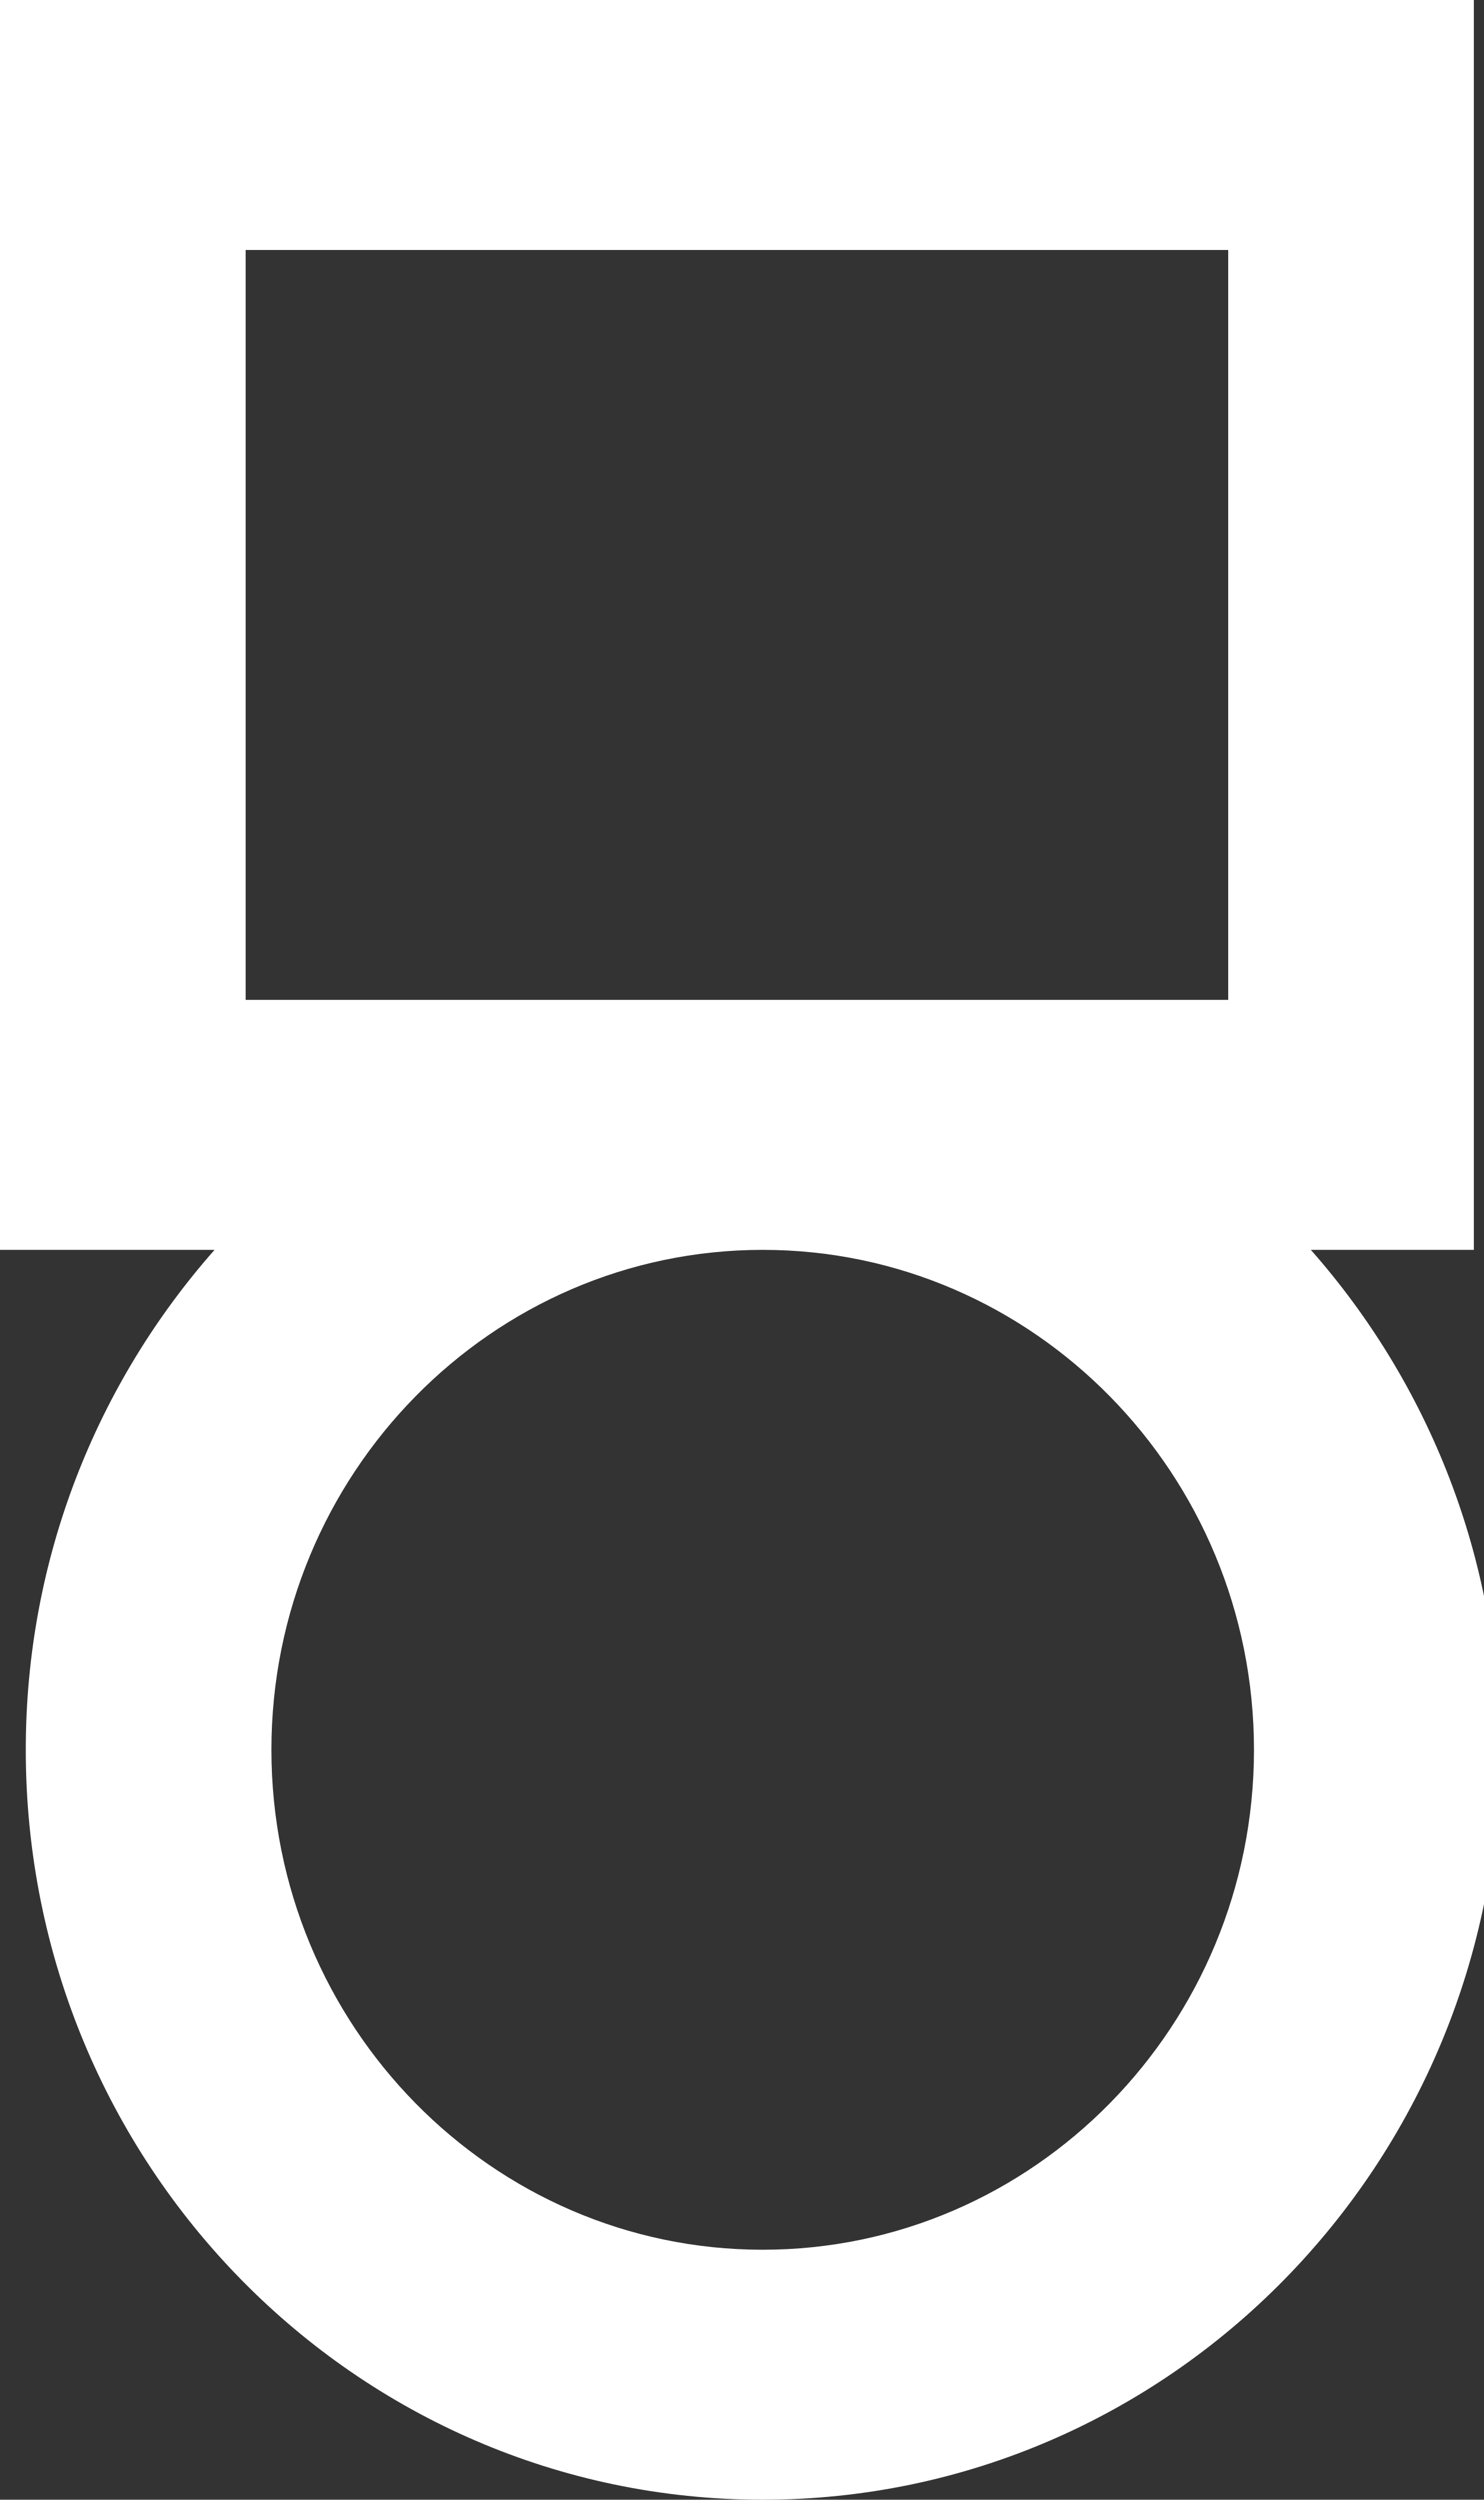 <!-- Generated by IcoMoon.io -->
<svg version="1.1" xmlns="http://www.w3.org/2000/svg" width="19" height="32" viewBox="0 0 19 32">
<rect x="0" y="0" width="19" height="32" fill="#333333" stroke="none"/>
<title>as-medal-</title>
<path fill="#fff" d="M9.765 28.8c-3.469 0-6.29-2.87-6.29-6.4s2.821-6.4 6.29-6.4c3.469 0 6.29 2.87 6.29 6.4s-2.821 6.4-6.29 6.4zM3.145 12.8v-9.6h12.58v9.6h-12.58zM16.783 16h2.087v-16h-18.87v16h2.747c-1.499 1.699-2.417 3.938-2.417 6.4 0 5.302 4.224 9.6 9.435 9.6s9.435-4.298 9.435-9.6c0-2.462-0.918-4.701-2.417-6.4z"></path>
</svg>
